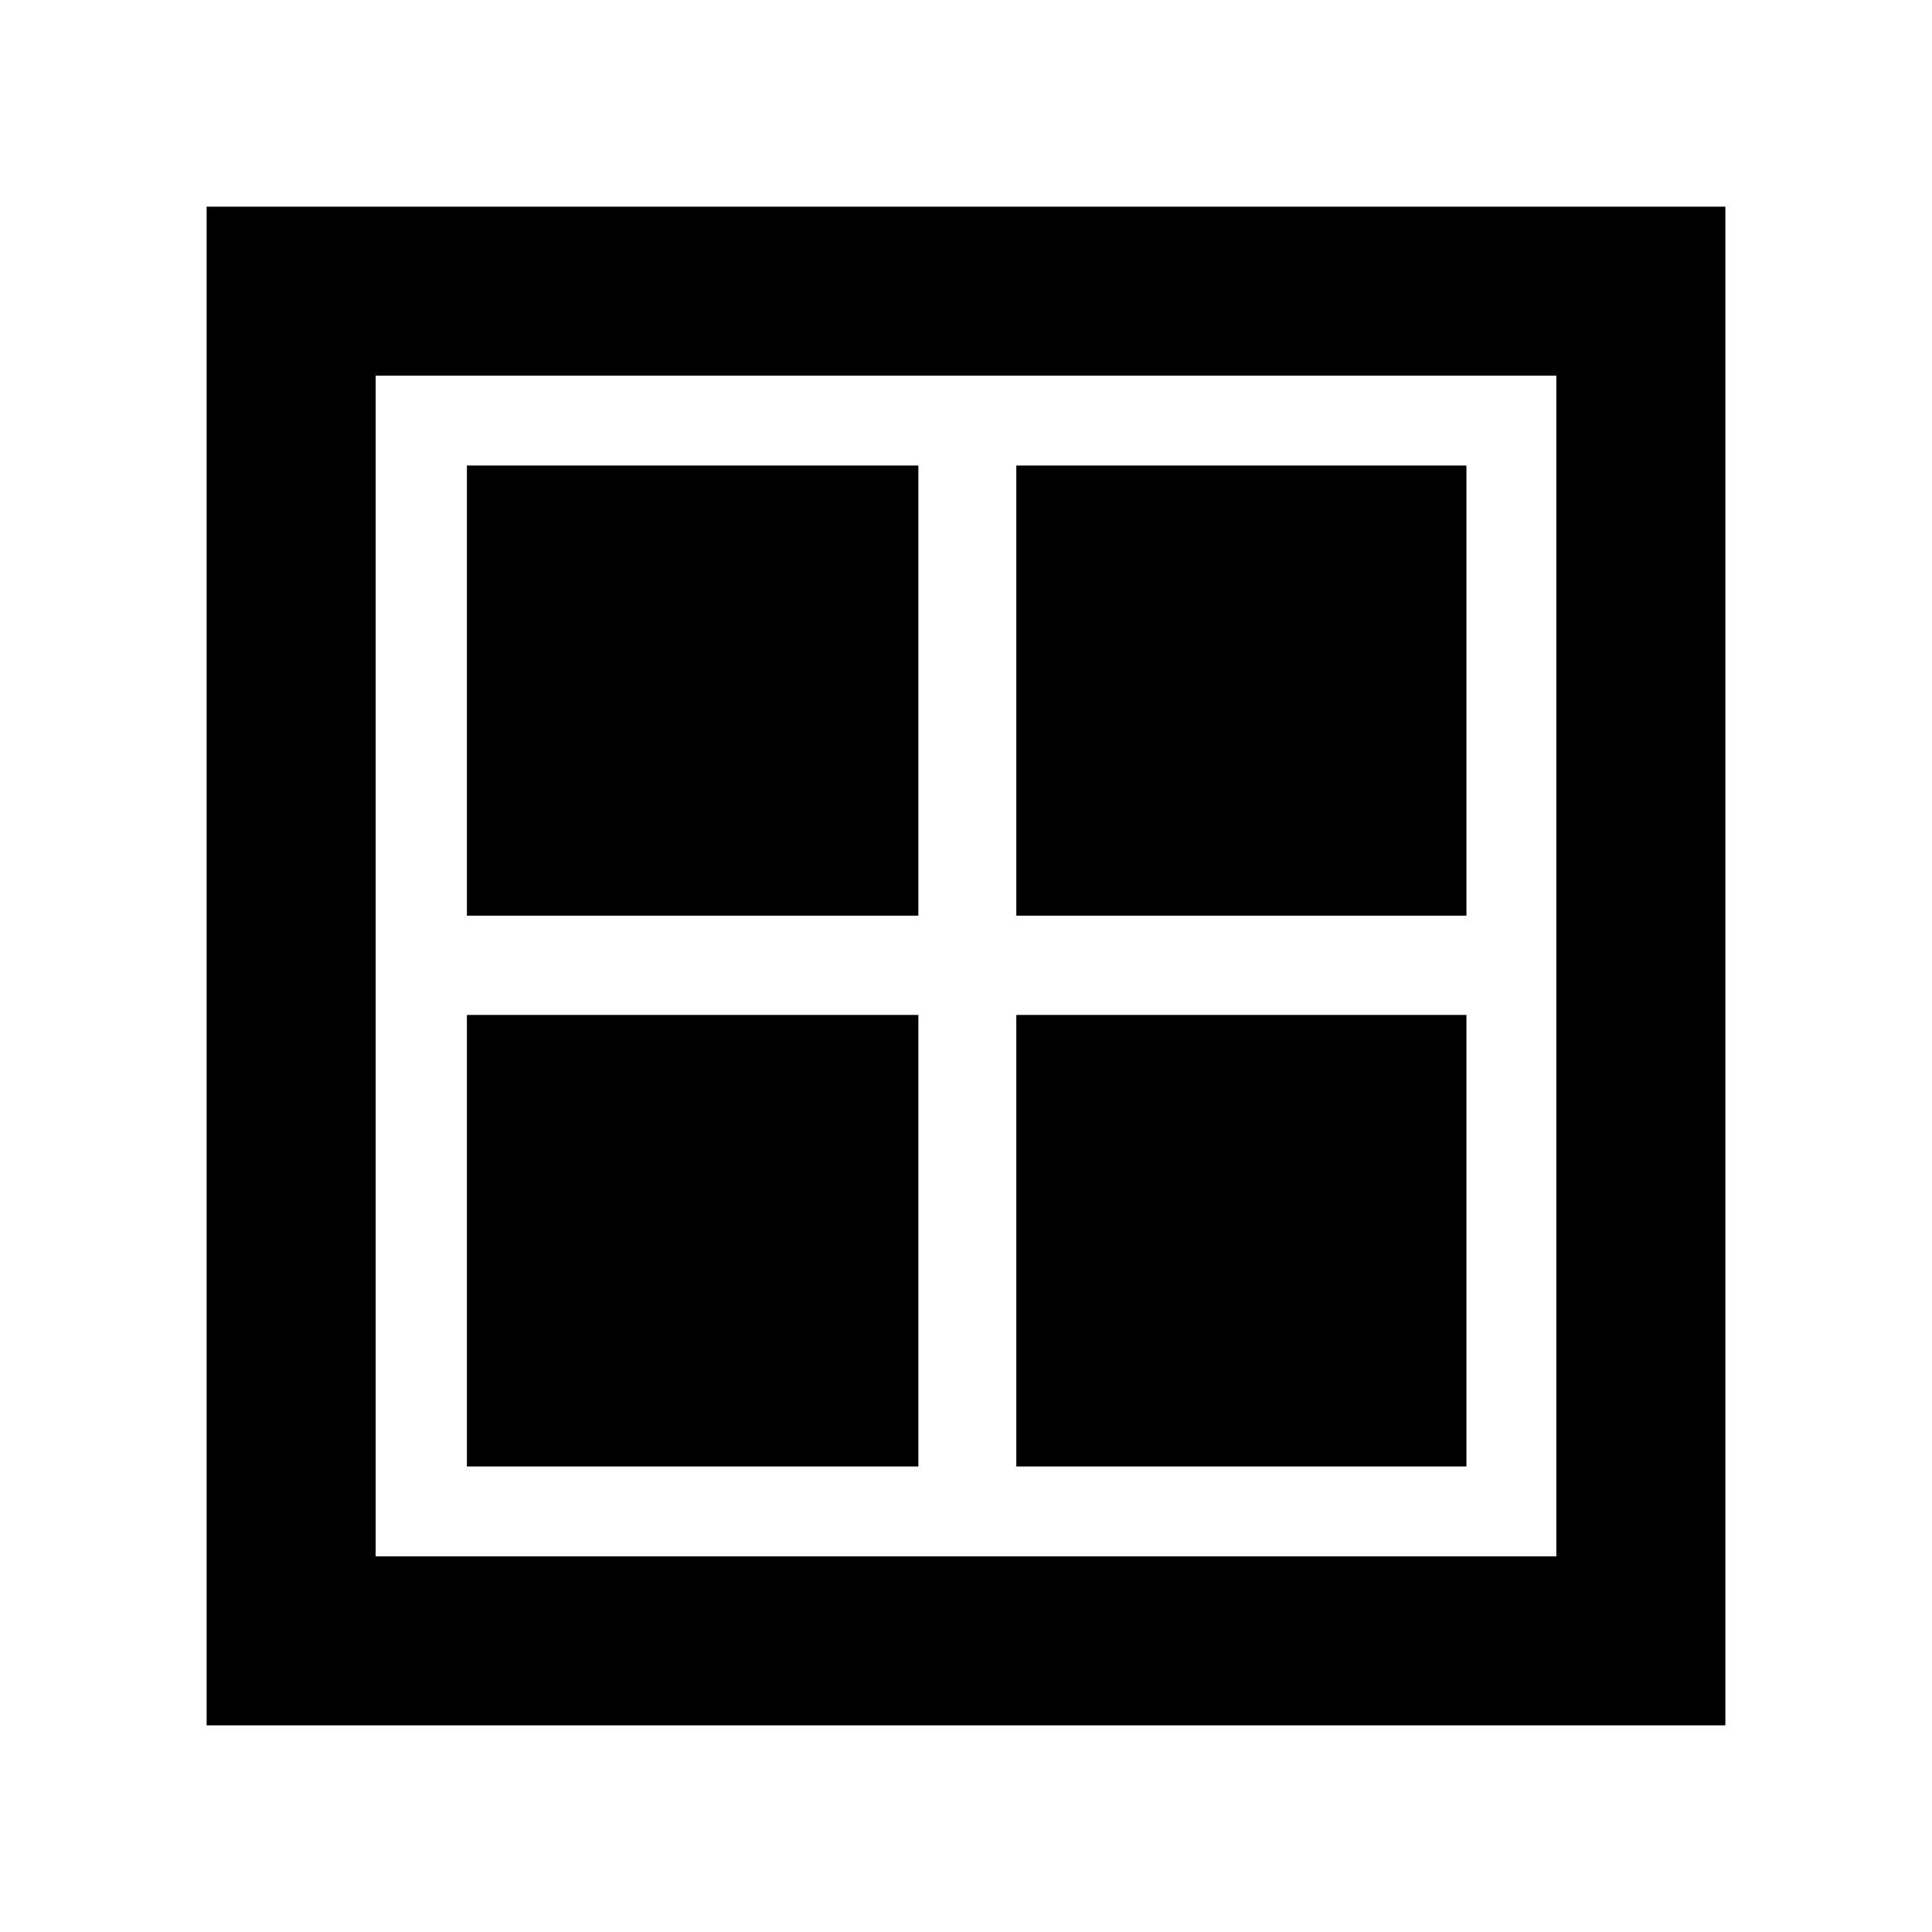 <svg xmlns="http://www.w3.org/2000/svg" height="40" viewBox="0 -960 960 960" width="40"><path d="M232-505v-223.67h224.33V-505H232Zm0 273.67v-224.34h224.33v224.34H232ZM505-505v-223.67h223.67V-505H505Zm0 273.67v-224.34h223.67v224.34H505ZM102.67-102.67v-754.66h754.66v754.66H102.67Zm84-84h586.66v-586.66H186.67v586.66Z"/></svg>